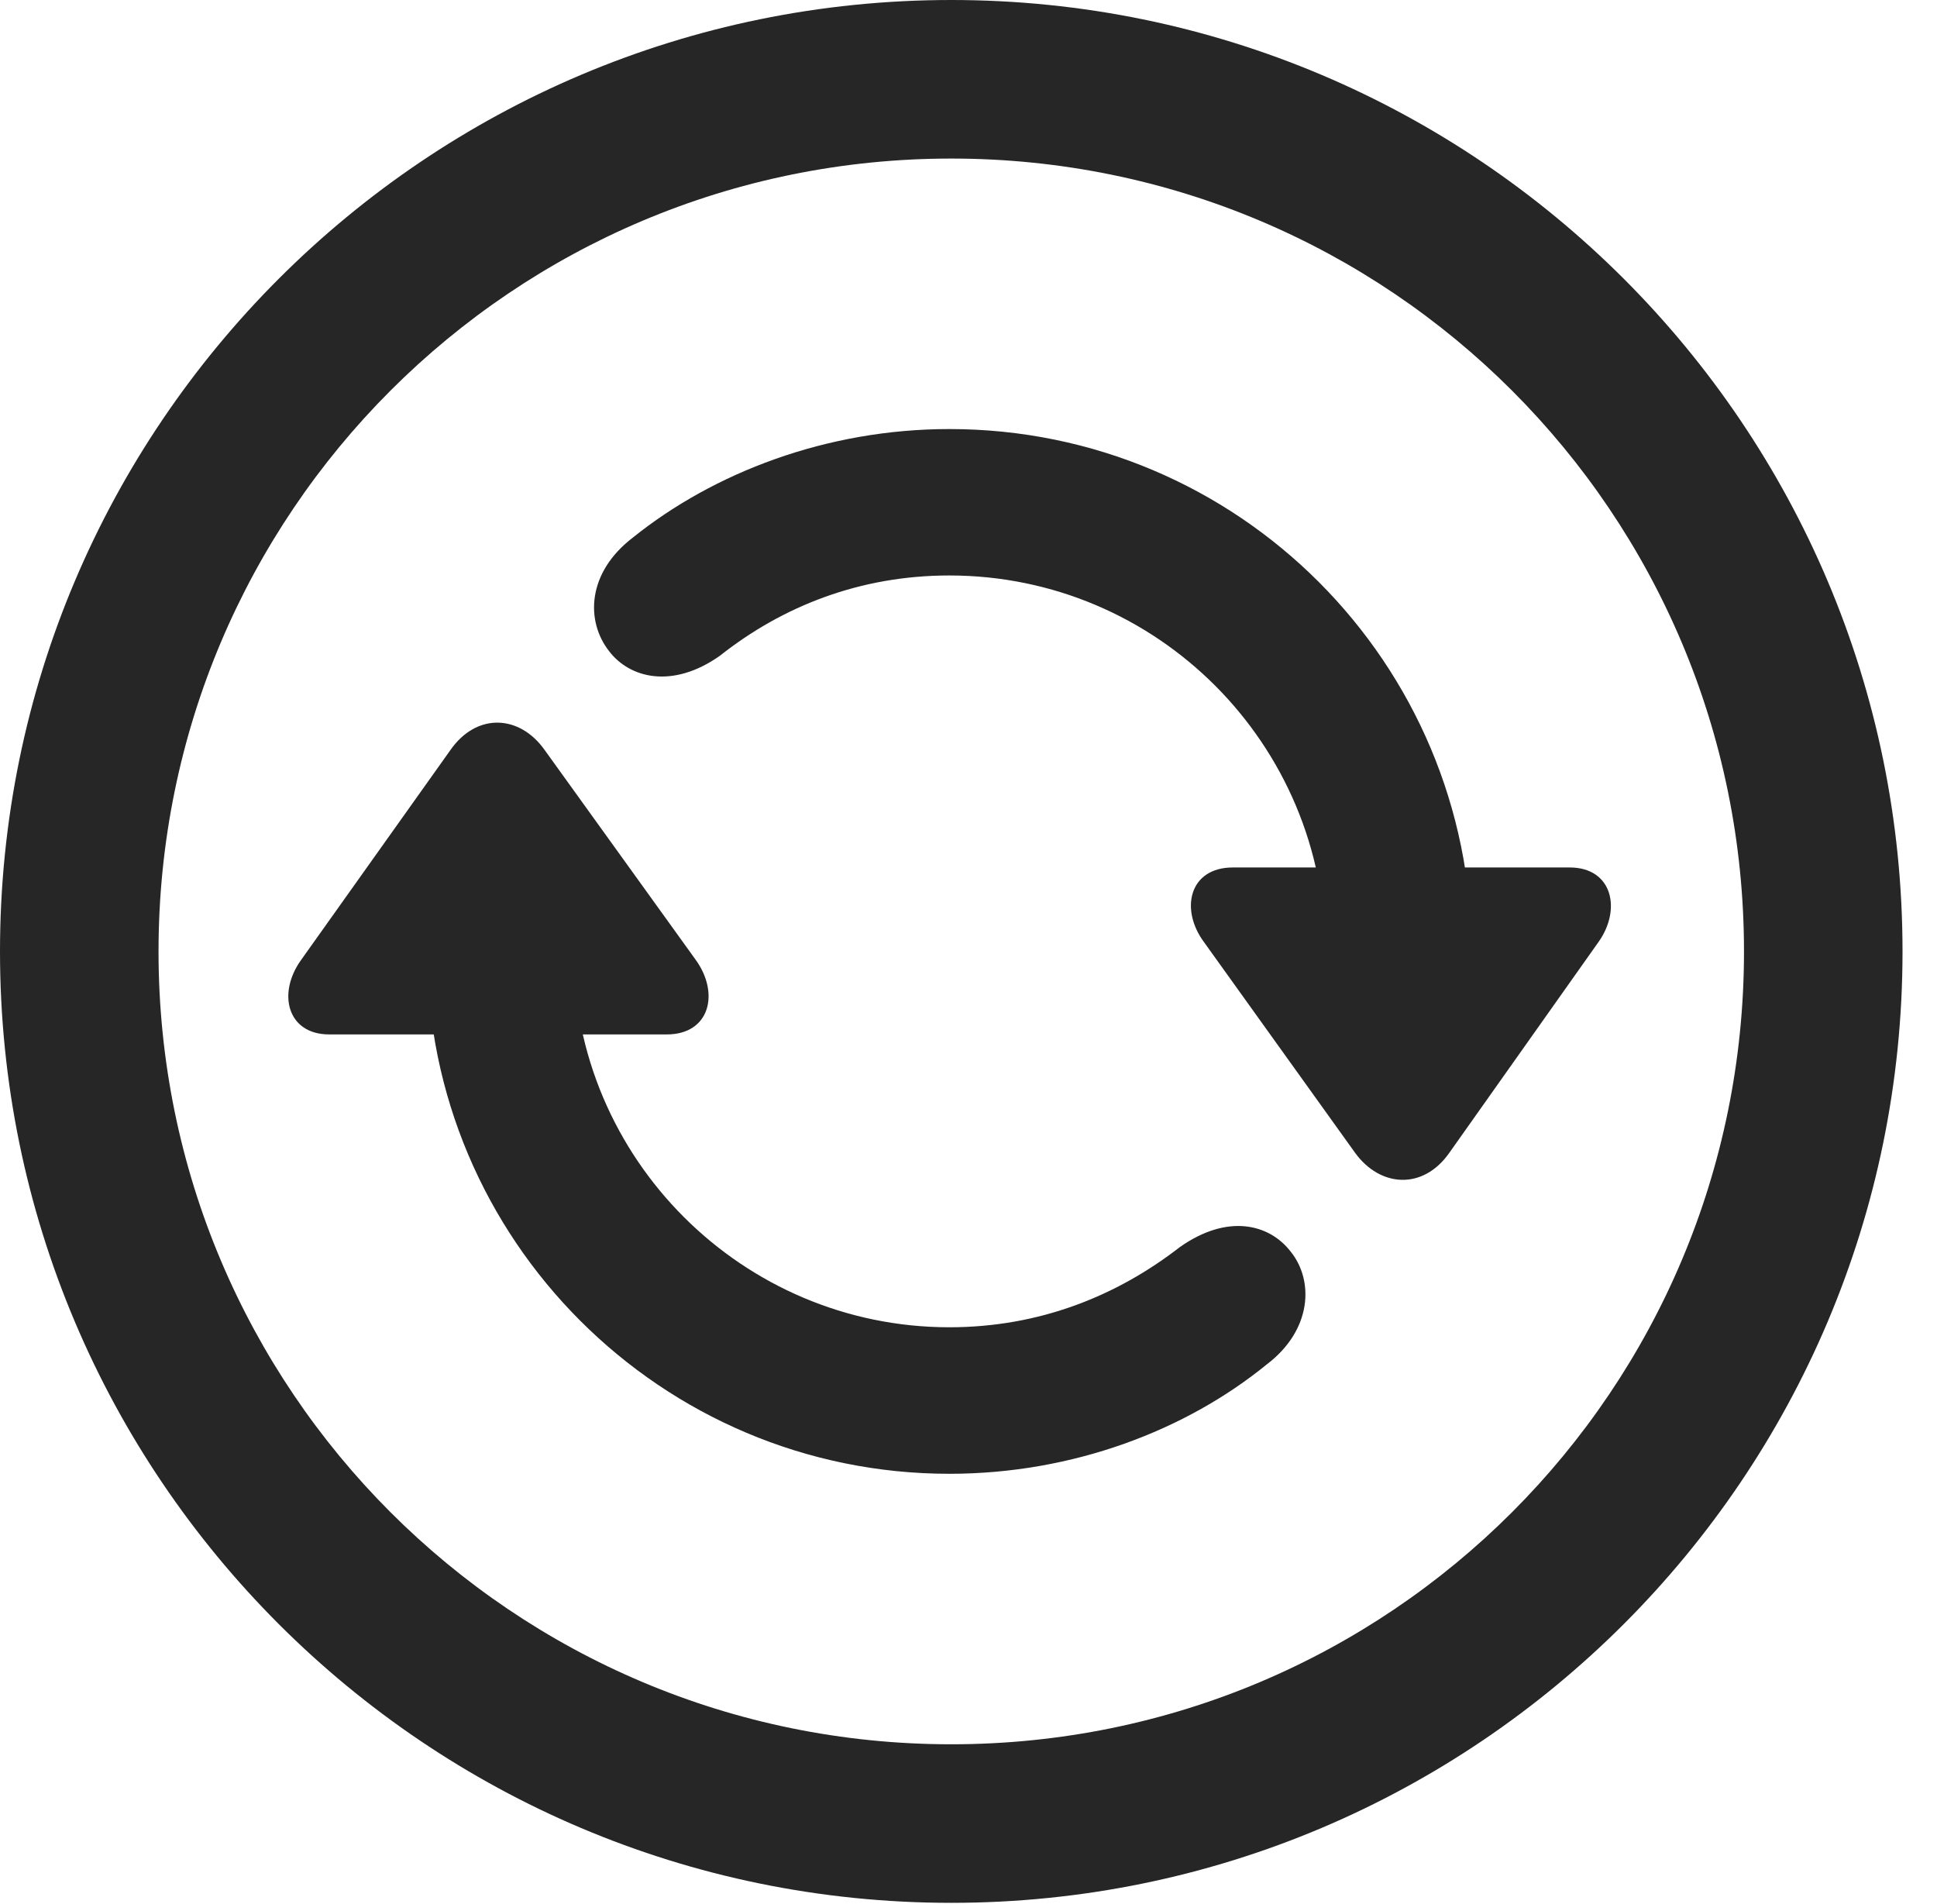 <?xml version="1.0" encoding="UTF-8"?>
<!--Generator: Apple Native CoreSVG 341-->
<!DOCTYPE svg
PUBLIC "-//W3C//DTD SVG 1.1//EN"
       "http://www.w3.org/Graphics/SVG/1.1/DTD/svg11.dtd">
<svg version="1.1" xmlns="http://www.w3.org/2000/svg" xmlns:xlink="http://www.w3.org/1999/xlink" viewBox="0 0 20.283 19.932">
 <g>
  <rect height="19.932" opacity="0" width="20.283" x="0" y="0"/>
  <path d="M9.961 19.922C15.459 19.922 19.922 15.459 19.922 9.961C19.922 4.463 15.459 0 9.961 0C4.463 0 0 4.463 0 9.961C0 15.459 4.463 19.922 9.961 19.922ZM9.961 18.262C5.371 18.262 1.66 14.551 1.66 9.961C1.66 5.371 5.371 1.66 9.961 1.66C14.551 1.66 18.262 5.371 18.262 9.961C18.262 14.551 14.551 18.262 9.961 18.262Z" fill="black" fill-opacity="0.85"/>
  <path d="M3.447 10.83L6.982 10.83C7.432 10.83 7.539 10.4 7.285 10.049L5.703 7.852C5.439 7.48 4.99 7.461 4.717 7.852L3.154 10.049C2.9 10.4 3.008 10.83 3.447 10.83ZM9.941 15.43C11.24 15.43 12.422 14.971 13.262 14.287C13.74 13.926 13.76 13.408 13.516 13.105C13.291 12.812 12.852 12.705 12.354 13.057C11.699 13.565 10.889 13.896 9.941 13.896C7.773 13.896 6.006 12.129 6.006 9.961C6.006 9.541 5.664 9.189 5.244 9.189C4.824 9.189 4.473 9.541 4.473 9.961C4.473 12.979 6.924 15.43 9.941 15.43ZM16.436 9.082L12.91 9.082C12.451 9.082 12.354 9.521 12.607 9.863L14.19 12.07C14.453 12.432 14.902 12.461 15.176 12.07L16.738 9.863C16.982 9.521 16.885 9.082 16.436 9.082ZM9.941 4.492C8.652 4.492 7.471 4.951 6.631 5.625C6.143 5.996 6.133 6.504 6.377 6.816C6.592 7.1 7.041 7.217 7.539 6.865C8.193 6.348 9.004 6.025 9.941 6.025C12.119 6.025 13.877 7.793 13.877 9.961C13.877 10.381 14.229 10.723 14.648 10.723C15.068 10.723 15.41 10.381 15.41 9.961C15.41 6.943 12.969 4.492 9.941 4.492Z" fill="black" fill-opacity="0.85"/>
 </g>
</svg>
